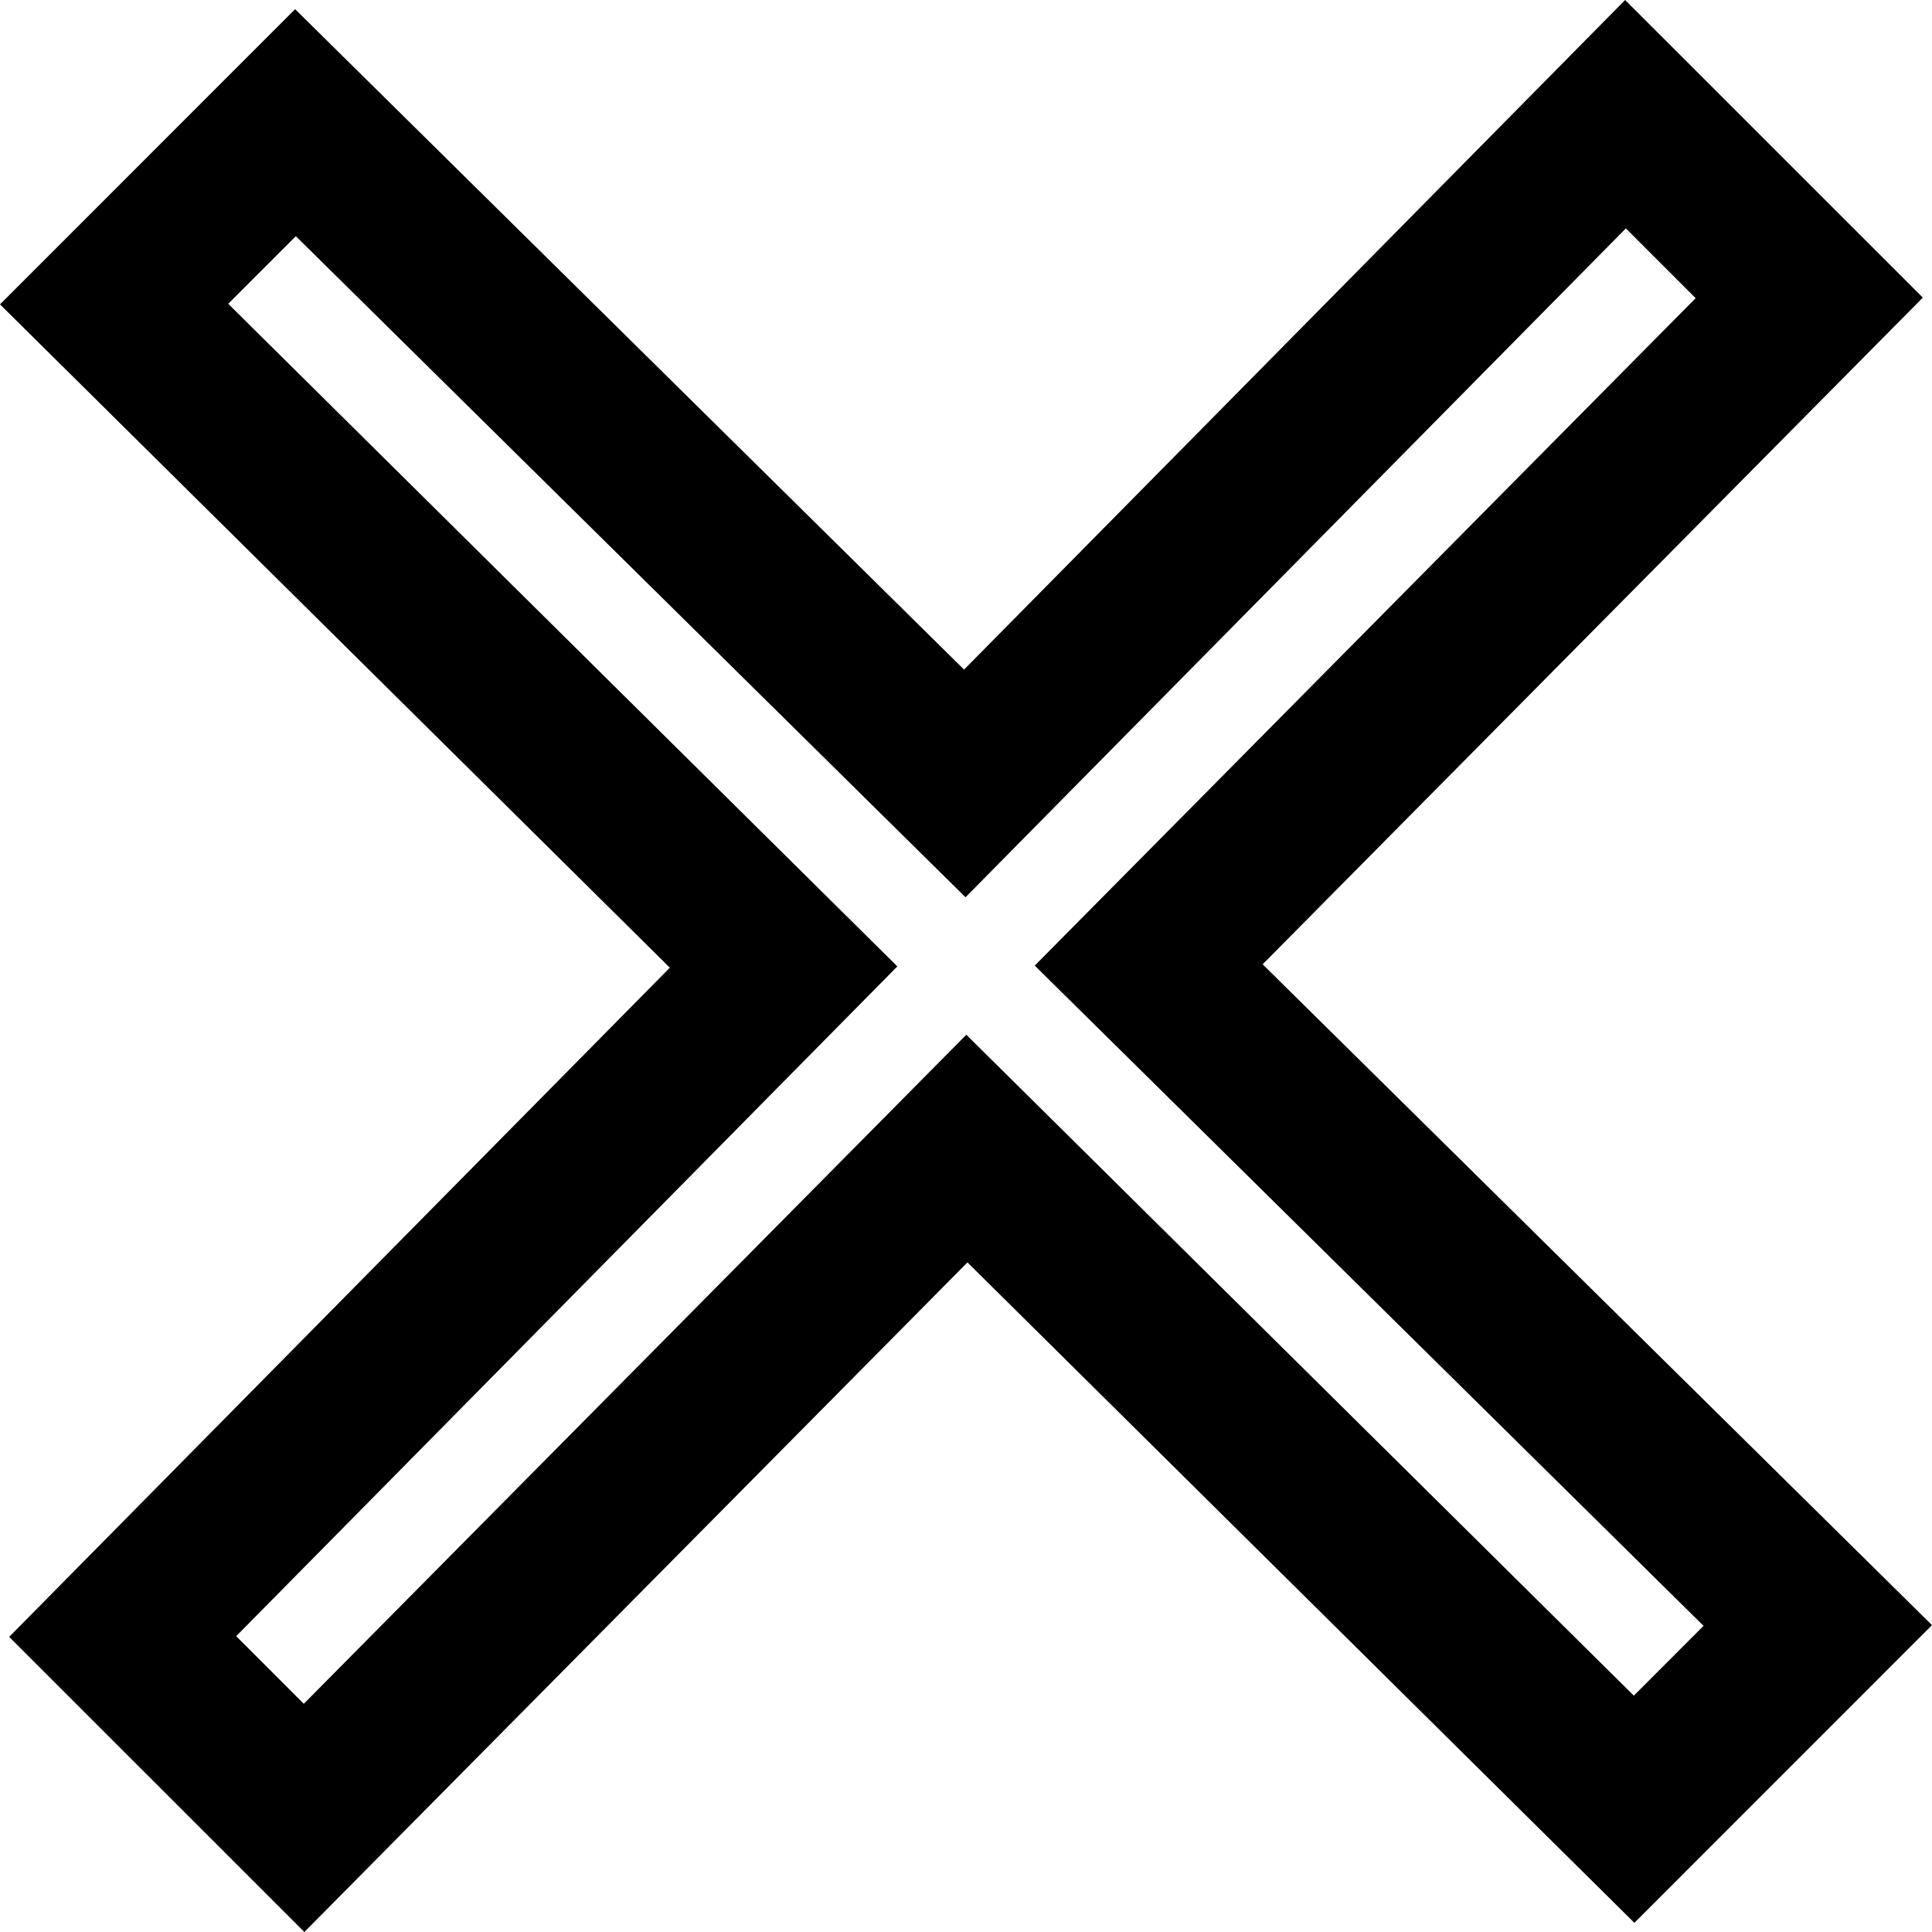 <svg xmlns="http://www.w3.org/2000/svg" width="24" height="24" viewBox="0 0 24 24"><path d="M20.197 2.837l.867.867-8.21 8.291 8.308 8.202-.866.867-8.292-8.21-8.23 8.311-.84-.84 8.213-8.32-8.312-8.231.84-.84 8.319 8.212 8.203-8.309zm-.009-2.837l-8.212 8.318-8.31-8.204-3.666 3.667 8.321 8.24-8.207 8.313 3.667 3.666 8.237-8.318 8.285 8.204 3.697-3.698-8.315-8.209 8.201-8.282-3.698-3.697z"/></svg>